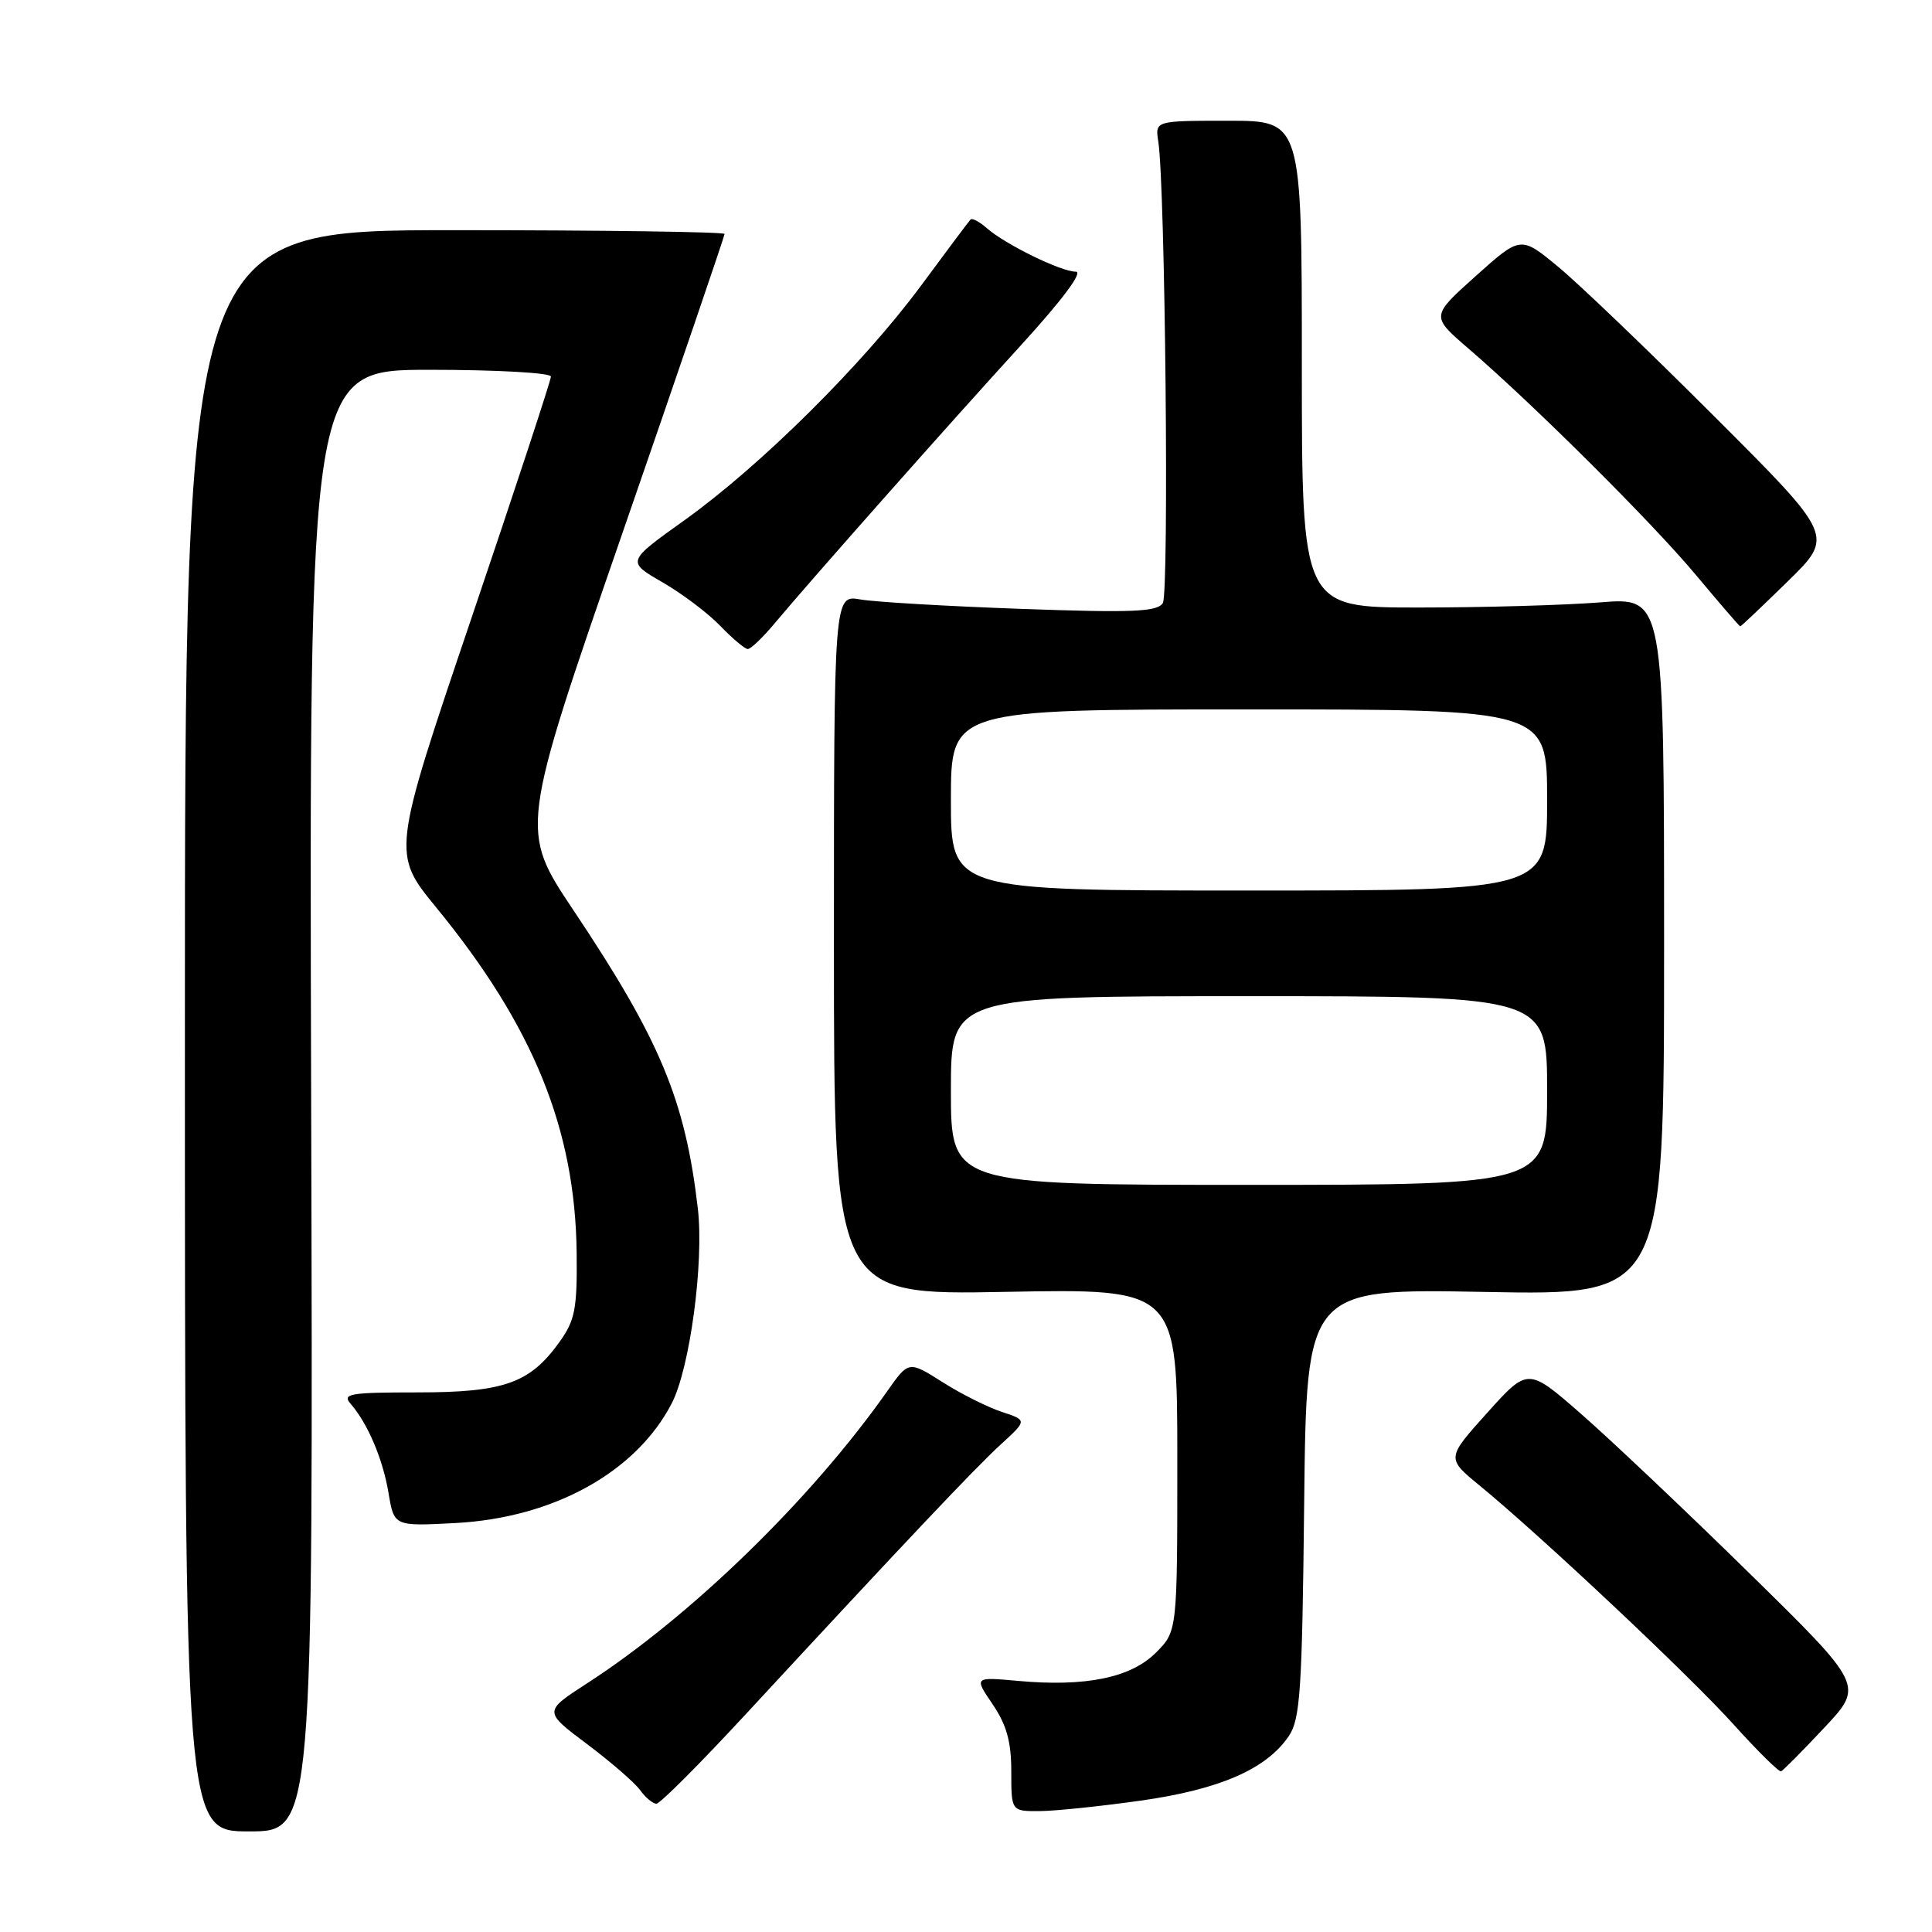 <?xml version="1.0" encoding="UTF-8" standalone="no"?>
<!DOCTYPE svg PUBLIC "-//W3C//DTD SVG 1.1//EN" "http://www.w3.org/Graphics/SVG/1.1/DTD/svg11.dtd" >
<svg xmlns="http://www.w3.org/2000/svg" xmlns:xlink="http://www.w3.org/1999/xlink" version="1.1" viewBox="0 0 256 256">
 <g >
 <path fill="currentColor"
d=" M 41.23 145.83 C 40.96 49.00 40.96 49.00 56.98 49.00 C 65.79 49.00 73.00 49.40 73.00 49.90 C 73.00 50.39 68.26 64.81 62.46 81.93 C 51.92 113.07 51.92 113.07 57.83 120.28 C 70.68 135.98 76.22 149.63 76.41 166.00 C 76.49 173.39 76.20 174.93 74.17 177.77 C 70.24 183.28 66.82 184.50 55.32 184.50 C 46.36 184.50 45.30 184.68 46.45 186.00 C 48.73 188.61 50.74 193.35 51.49 197.87 C 52.22 202.24 52.22 202.24 60.36 201.81 C 73.36 201.12 84.31 195.06 89.02 185.93 C 91.42 181.26 93.29 167.31 92.47 160.16 C 90.80 145.77 87.49 137.83 75.99 120.62 C 68.87 109.97 68.87 109.97 82.44 70.74 C 89.91 49.16 96.01 31.27 96.01 31.00 C 96.00 30.73 79.91 30.50 60.25 30.50 C 24.50 30.50 24.50 30.50 24.50 136.58 C 24.50 242.67 24.50 242.67 33.00 242.67 C 41.50 242.67 41.50 242.67 41.23 145.83 Z  M 151.17 238.59 C 161.62 237.11 167.79 234.42 170.76 230.06 C 172.29 227.80 172.54 224.12 172.81 199.12 C 173.12 170.74 173.12 170.74 196.81 171.19 C 220.50 171.64 220.50 171.64 220.50 125.39 C 220.50 79.13 220.50 79.13 212.00 79.82 C 207.32 80.19 196.53 80.50 188.00 80.50 C 172.50 80.50 172.50 80.50 172.50 48.25 C 172.50 16.00 172.50 16.00 162.78 16.00 C 153.05 16.00 153.05 16.00 153.48 18.75 C 154.40 24.68 154.93 78.57 154.08 79.91 C 153.34 81.07 150.10 81.21 135.34 80.68 C 125.53 80.33 115.92 79.77 114.00 79.43 C 110.50 78.82 110.50 78.82 110.50 125.21 C 110.50 171.61 110.50 171.61 133.25 171.18 C 156.00 170.75 156.00 170.75 156.00 193.45 C 156.00 216.15 156.00 216.15 153.16 218.99 C 149.84 222.31 143.85 223.54 134.92 222.73 C 129.06 222.20 129.06 222.20 131.53 225.83 C 133.38 228.56 134.00 230.78 134.00 234.73 C 134.00 240.00 134.00 240.00 137.75 239.98 C 139.81 239.97 145.85 239.34 151.17 238.59 Z  M 98.67 227.30 C 120.10 204.14 129.26 194.45 132.66 191.35 C 136.11 188.19 136.11 188.19 132.71 187.07 C 130.84 186.45 127.30 184.68 124.86 183.12 C 120.40 180.30 120.40 180.30 117.52 184.40 C 107.46 198.69 91.56 214.15 77.76 223.07 C 72.03 226.78 72.03 226.78 77.76 231.08 C 80.92 233.45 84.09 236.20 84.81 237.19 C 85.53 238.19 86.50 239.00 86.98 239.00 C 87.46 239.00 92.72 233.73 98.67 227.30 Z  M 241.74 228.92 C 246.97 223.34 246.97 223.34 231.74 208.40 C 223.36 200.18 213.34 190.70 209.48 187.33 C 202.46 181.20 202.46 181.20 197.05 187.22 C 191.65 193.23 191.65 193.23 196.08 196.86 C 204.27 203.59 223.85 222.00 229.70 228.49 C 232.89 232.03 235.73 234.83 236.00 234.71 C 236.28 234.60 238.86 231.99 241.74 228.92 Z  M 102.65 82.59 C 107.39 76.92 125.81 56.11 135.28 45.75 C 140.78 39.72 143.56 36.00 142.55 36.00 C 140.59 36.00 133.20 32.38 130.74 30.22 C 129.78 29.37 128.81 28.86 128.60 29.09 C 128.38 29.32 125.42 33.27 122.01 37.89 C 114.29 48.32 100.72 61.77 90.67 68.95 C 83.03 74.41 83.03 74.41 87.77 77.15 C 90.38 78.65 93.83 81.26 95.45 82.94 C 97.06 84.62 98.70 86.00 99.09 86.00 C 99.48 86.00 101.09 84.47 102.65 82.59 Z  M 236.90 77.02 C 243.02 71.03 243.02 71.03 227.25 55.27 C 218.58 46.60 209.24 37.64 206.49 35.37 C 201.50 31.24 201.50 31.24 195.55 36.57 C 189.60 41.90 189.60 41.90 194.55 46.16 C 203.32 53.71 218.99 69.31 224.77 76.25 C 227.87 79.96 230.49 83.00 230.59 83.00 C 230.70 83.00 233.54 80.31 236.90 77.02 Z  M 126.00 144.50 C 126.00 132.00 126.00 132.00 165.50 132.00 C 205.00 132.00 205.00 132.00 205.00 144.50 C 205.00 157.00 205.00 157.00 165.50 157.00 C 126.00 157.00 126.00 157.00 126.00 144.50 Z  M 126.00 106.00 C 126.00 94.00 126.00 94.00 165.50 94.00 C 205.00 94.00 205.00 94.00 205.00 106.00 C 205.00 118.00 205.00 118.00 165.50 118.00 C 126.00 118.00 126.00 118.00 126.00 106.00 Z "/>
</g>
</svg>